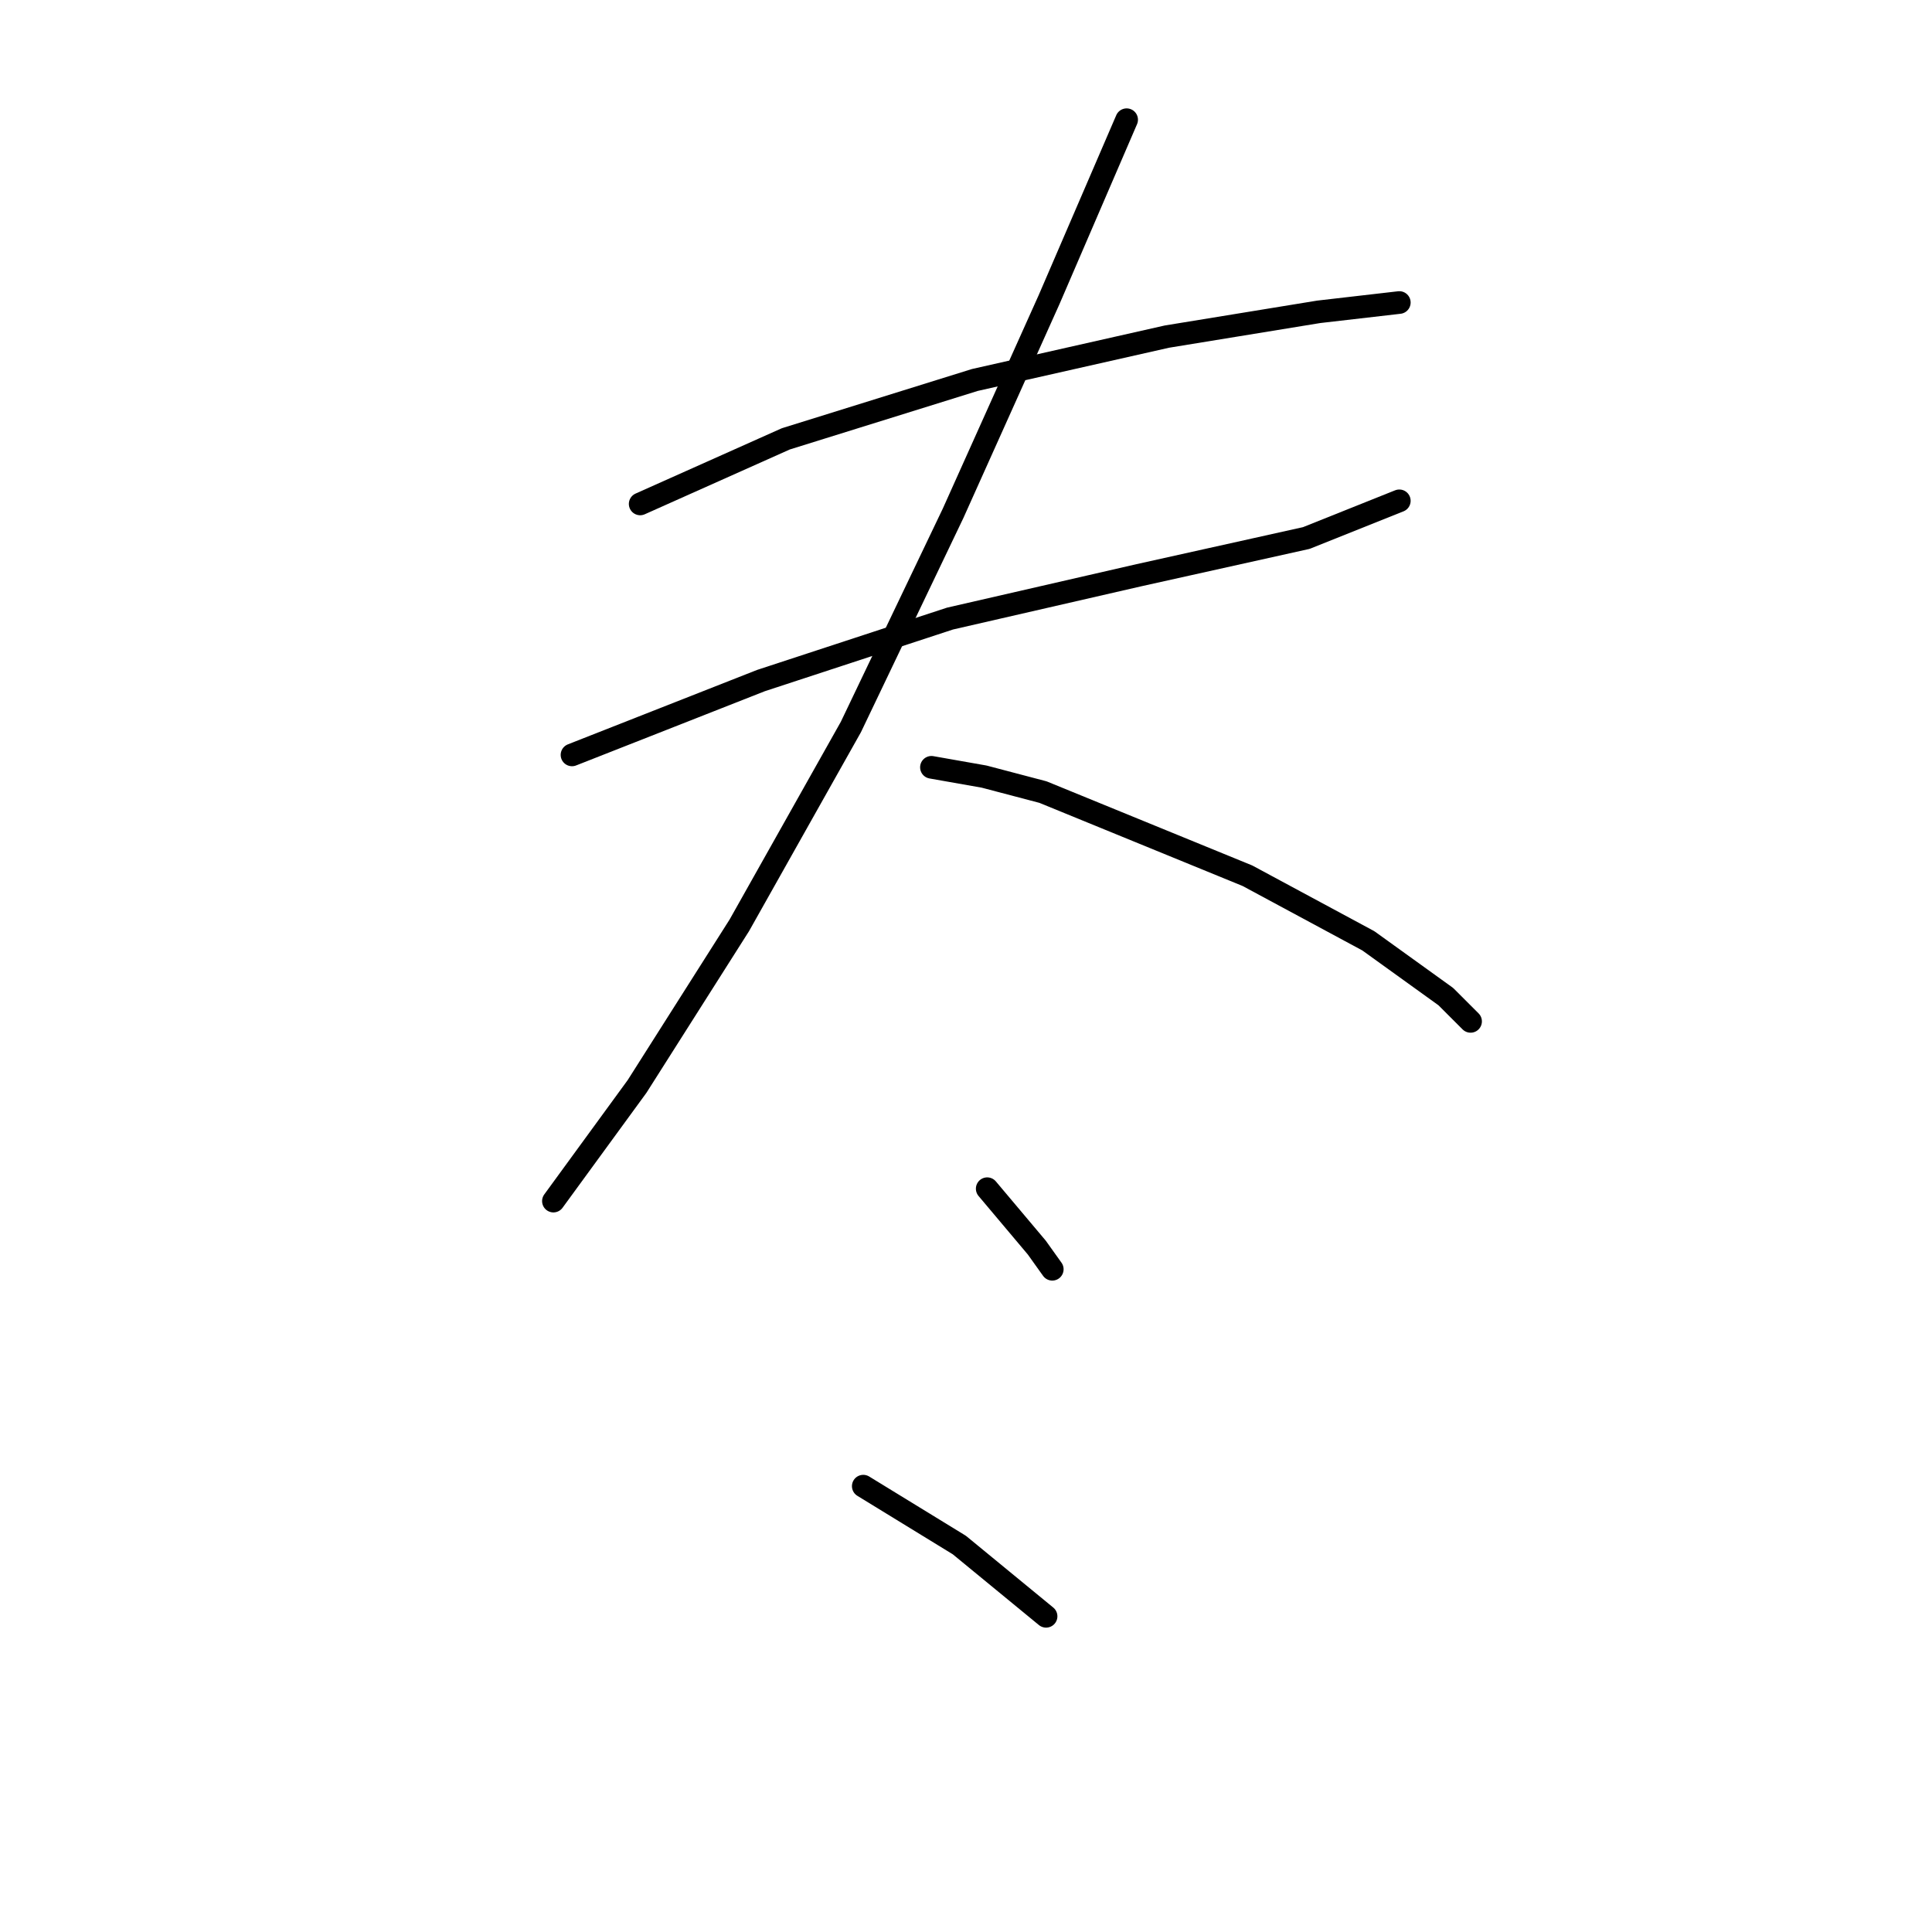 <?xml version="1.0" standalone="no"?>
    <svg width="256" height="256" xmlns="http://www.w3.org/2000/svg" version="1.1">
    <polyline stroke="black" stroke-width="3" stroke-linecap="round" fill="transparent" stroke-linejoin="round" points="84.826 66.773 104.123 58.151 129.168 50.35 154.623 44.602 174.741 41.318 185.416 40.086 185.416 40.086 " />
        <polyline stroke="black" stroke-width="3" stroke-linecap="round" fill="transparent" stroke-linejoin="round" points="75.793 100.029 100.838 90.176 125.883 81.964 150.928 76.216 173.099 71.289 185.416 66.362 185.416 66.362 " />
        <polyline stroke="black" stroke-width="3" stroke-linecap="round" fill="transparent" stroke-linejoin="round" points="149.286 15.862 139.021 39.675 126.294 68.005 112.745 96.334 97.964 122.611 84.415 143.96 73.33 159.151 73.33 159.151 " />
        <polyline stroke="black" stroke-width="3" stroke-linecap="round" fill="transparent" stroke-linejoin="round" points="123.42 101.672 130.399 102.903 138.2 104.956 165.298 116.042 181.31 124.663 191.574 132.054 194.859 135.338 194.859 135.338 " />
        <polyline stroke="black" stroke-width="3" stroke-linecap="round" fill="transparent" stroke-linejoin="round" points="130.81 157.509 137.379 165.31 139.432 168.184 139.432 168.184 " />
        <polyline stroke="black" stroke-width="3" stroke-linecap="round" fill="transparent" stroke-linejoin="round" points="114.387 196.924 127.115 204.725 138.611 214.168 138.611 214.168 " />
        </svg>